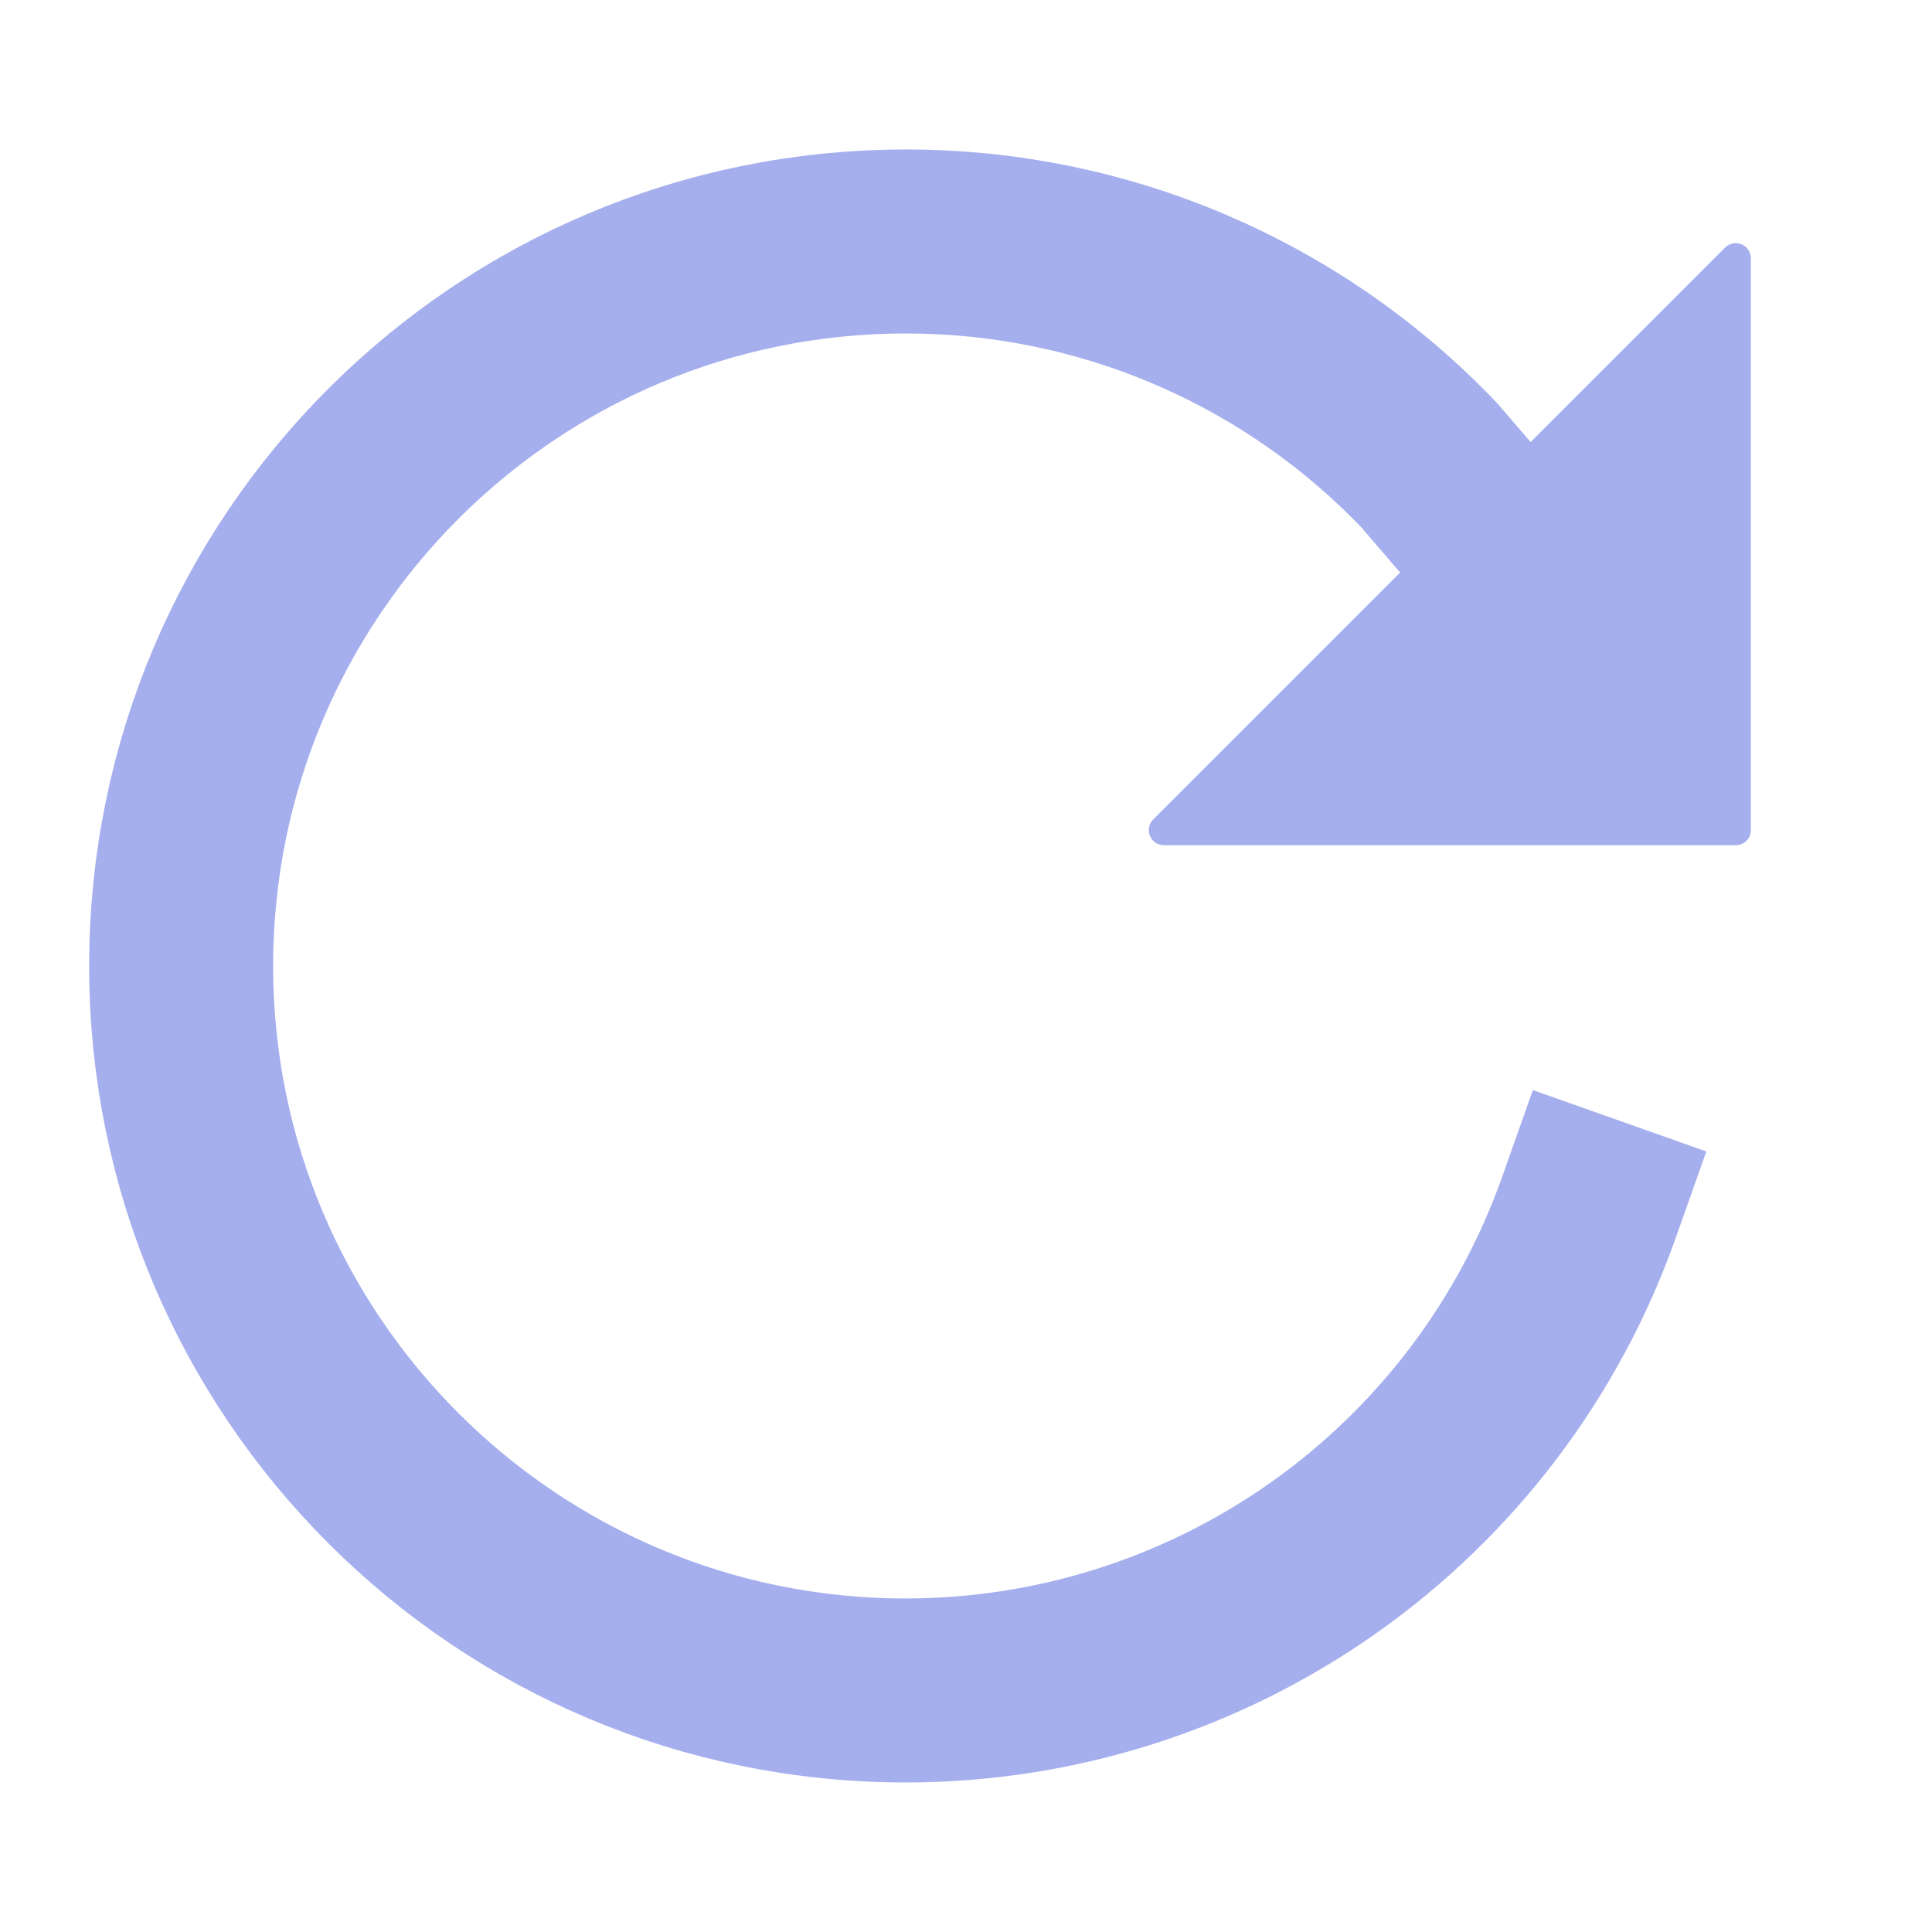 <svg width="42" height="42" viewBox="0 0 42 42" fill="none" xmlns="http://www.w3.org/2000/svg">
<path d="M32.812 12.14L31.08 10.125C29.611 8.582 27.843 7.354 25.885 6.516C23.926 5.678 21.818 5.247 19.688 5.25C10.992 5.25 3.938 12.304 3.938 21C3.938 29.695 10.992 36.749 19.688 36.749C22.945 36.749 26.122 35.739 28.782 33.859C31.442 31.979 33.454 29.32 34.541 26.25" stroke="#A5AFED" stroke-width="4" stroke-miterlimit="10" stroke-linecap="square"/>
<path d="M38.062 5.615V18.046C38.062 18.133 38.028 18.217 37.966 18.278C37.905 18.34 37.821 18.375 37.734 18.375H25.302C25.238 18.375 25.174 18.355 25.12 18.319C25.066 18.283 25.024 18.232 24.999 18.172C24.974 18.112 24.968 18.046 24.98 17.982C24.993 17.919 25.024 17.86 25.07 17.814L37.502 5.382C37.548 5.336 37.607 5.305 37.67 5.292C37.734 5.28 37.8 5.286 37.86 5.311C37.92 5.336 37.971 5.378 38.007 5.432C38.043 5.486 38.062 5.55 38.062 5.615V5.615Z" fill="#A5AFED"/>
</svg>

